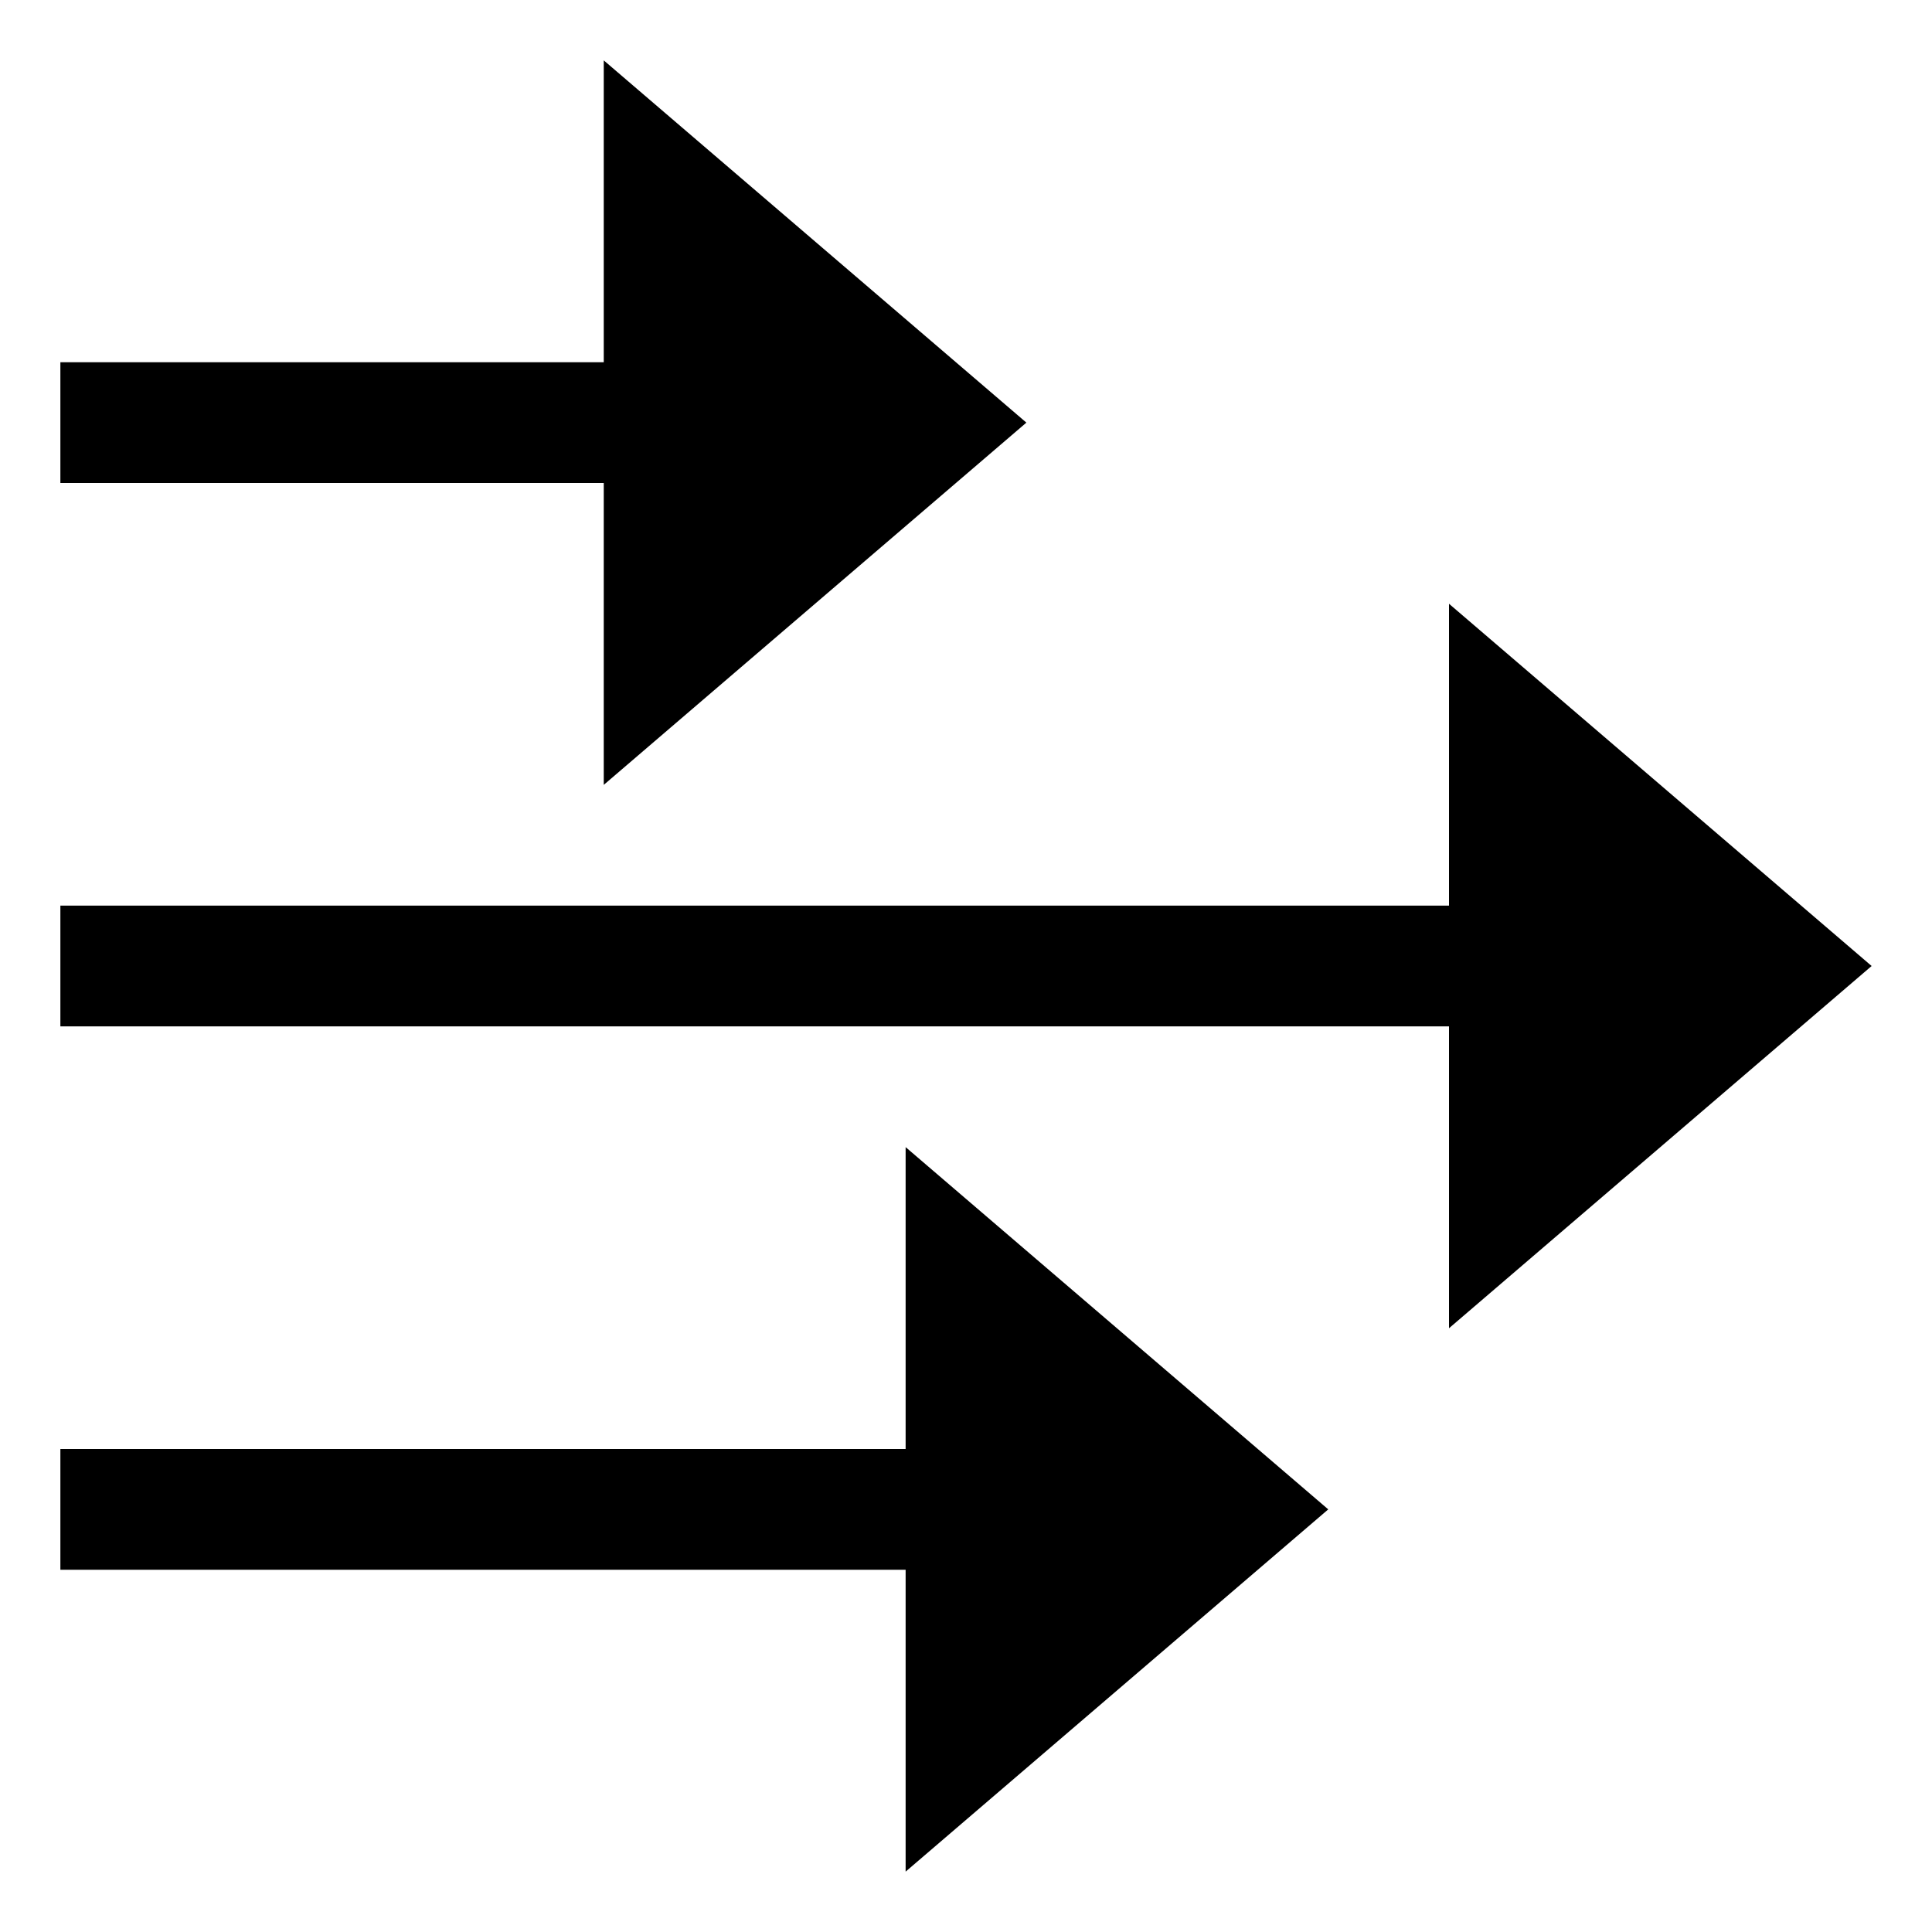 <?xml version="1.0" encoding="utf-8"?>
<!-- Generator: Adobe Illustrator 19.2.1, SVG Export Plug-In . SVG Version: 6.00 Build 0)  -->
<!DOCTYPE svg PUBLIC "-//W3C//DTD SVG 1.1//EN" "http://www.w3.org/Graphics/SVG/1.1/DTD/svg11.dtd">
<svg version="1.1" id="Layer_1" xmlns="http://www.w3.org/2000/svg" xmlns:xlink="http://www.w3.org/1999/xlink" x="0px" y="0px"
	 width="32px" height="32px" viewBox="0 0 32 32" enable-background="new 0 0 32 32" xml:space="preserve">
<polygon points="1,17 24,17 24,22 31,16 24,10 24,15 1,15 "/>
<polygon points="10,6 1,6 1,8 10,8 10,13 17,7 10,1 "/>
<polygon points="1,26 15,26 15,31 22,25 15,19 15,24 1,24 "/>
</svg>
